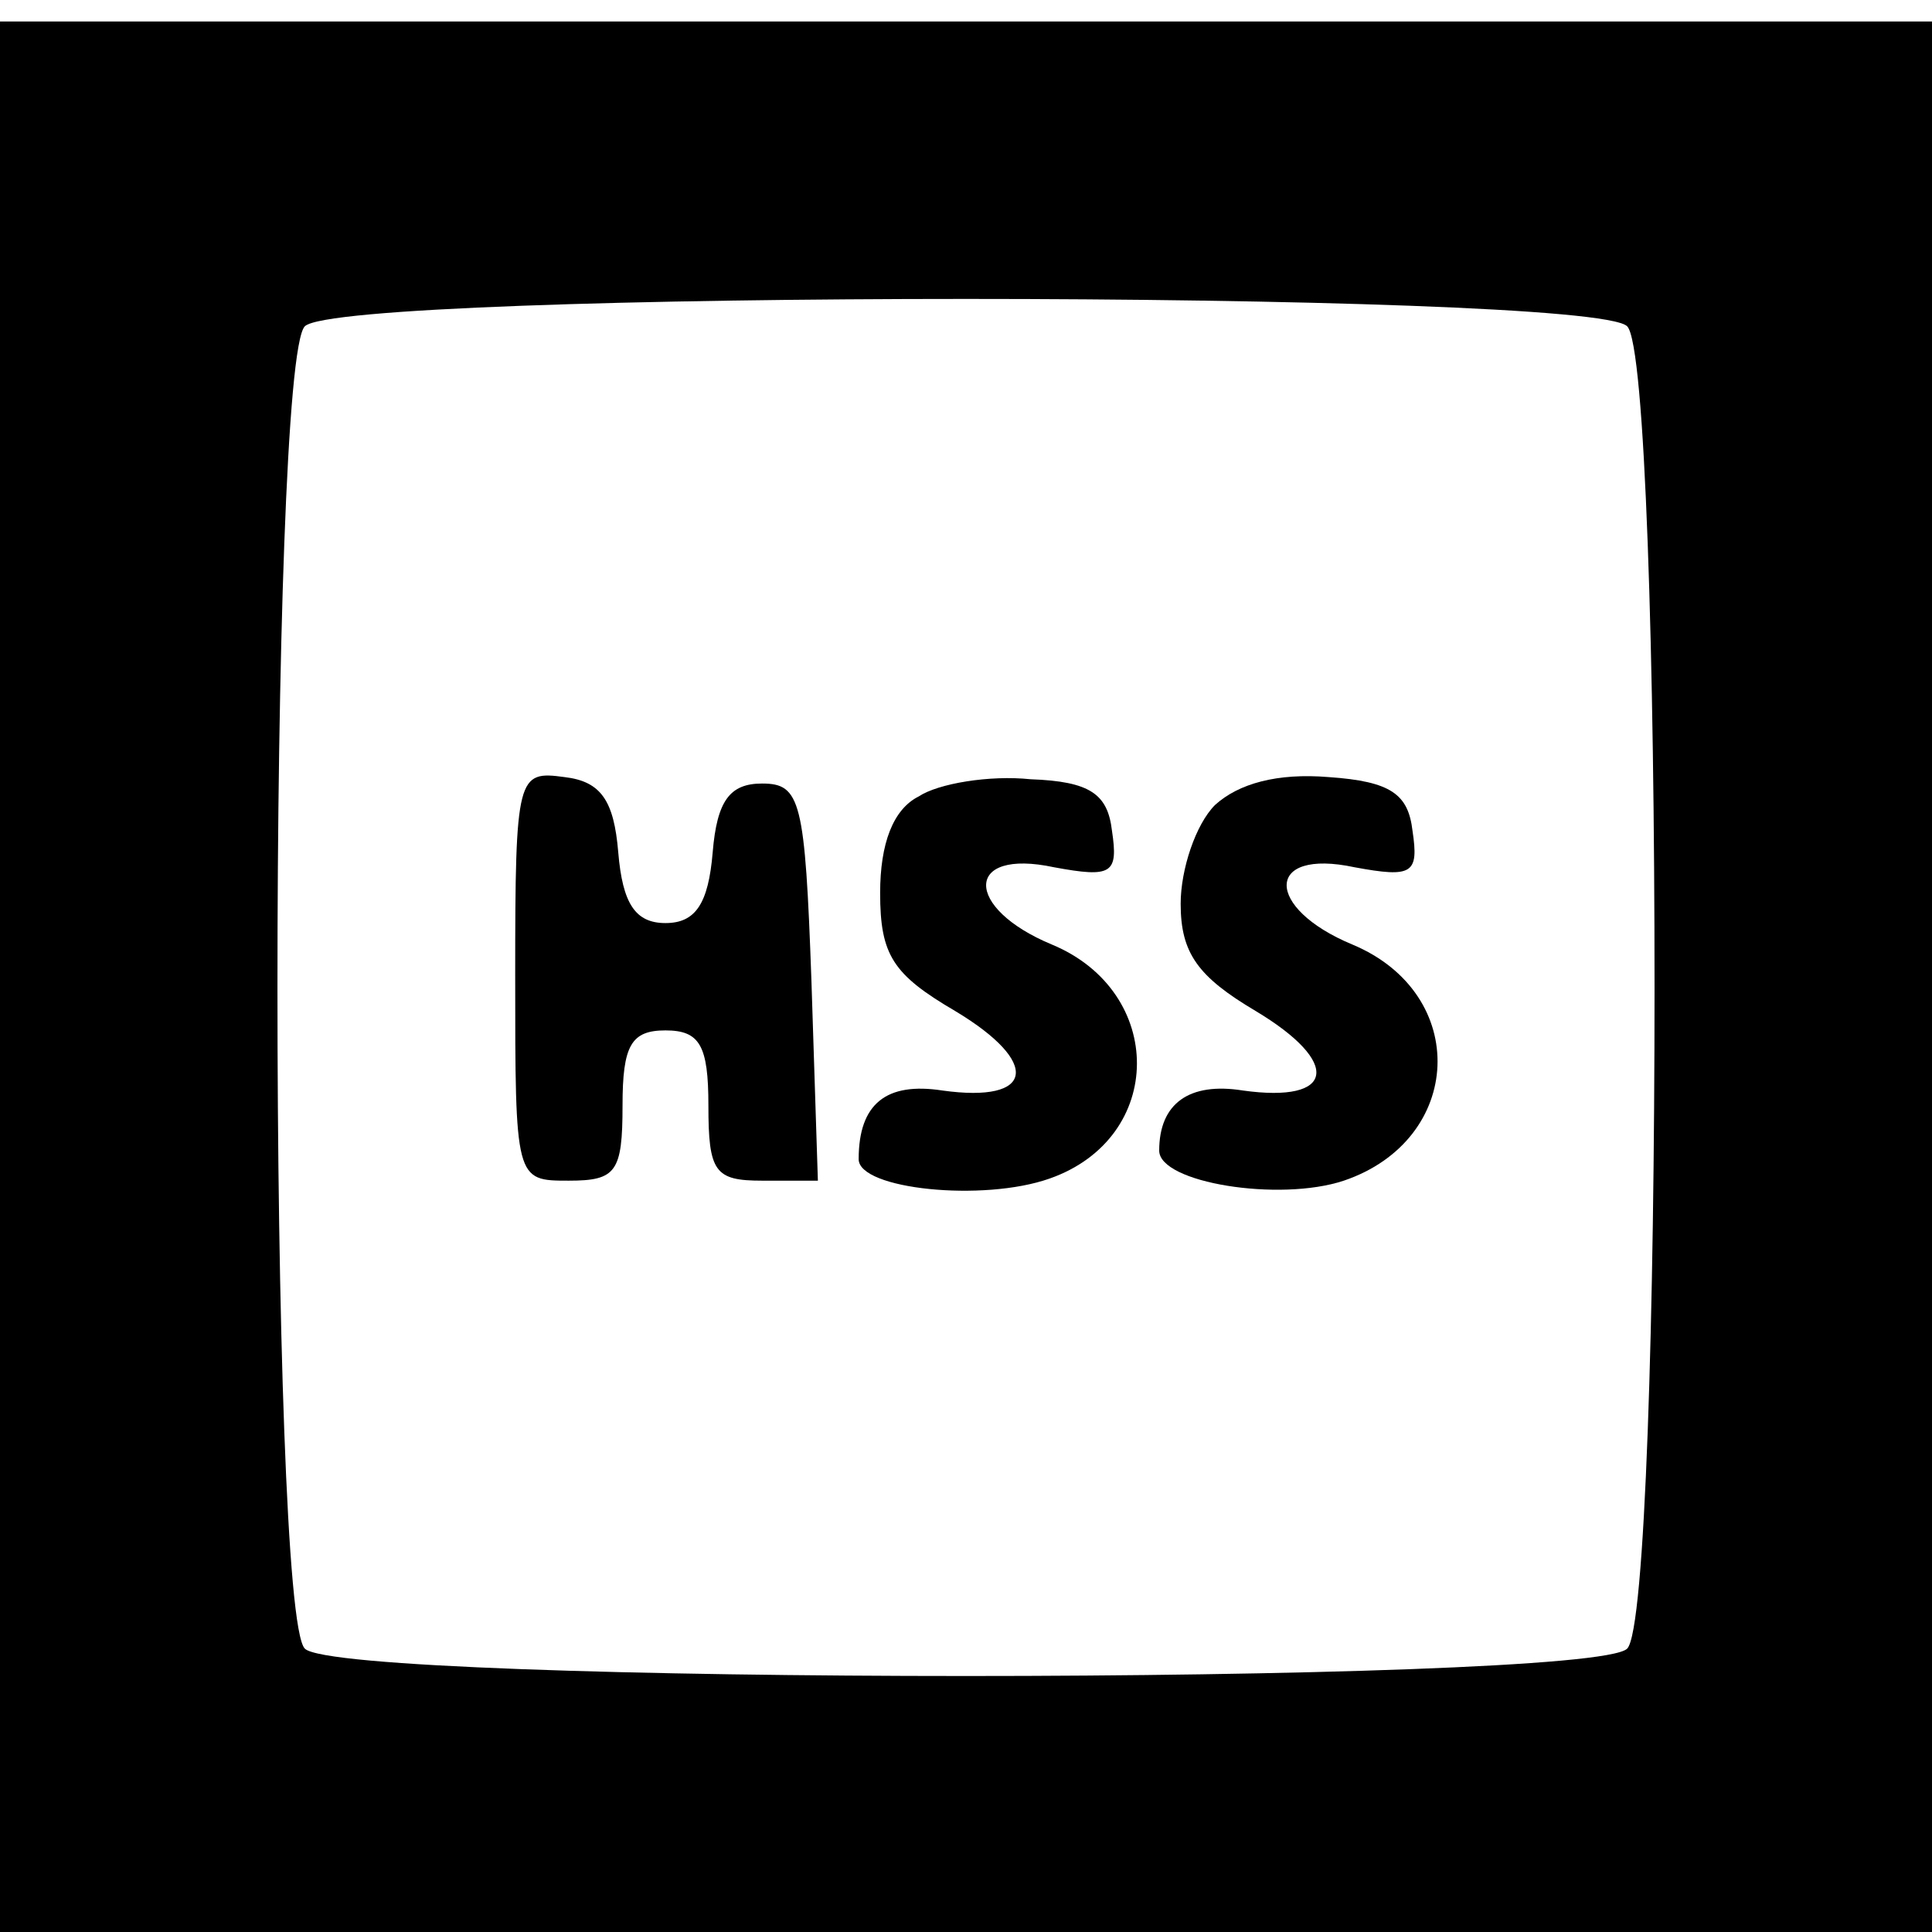 <svg version="1" xmlns="http://www.w3.org/2000/svg" width="120" height="120" viewBox="0 0 90 90"><path d="M0 45.5V90h90V1H0v44.5zm75.8-30.3c1.7 1.7 1.7 59.9 0 61.6-1.7 1.7-59.9 1.7-61.6 0-1.7-1.7-1.7-59.9 0-61.6 1.7-1.7 59.9-1.7 61.6 0z"/><path d="M24 45.4c0 9.6 0 9.6 2.5 9.6 2.2 0 2.5-.4 2.5-3.5 0-2.8.4-3.5 2-3.5s2 .7 2 3.5c0 3.1.3 3.5 2.5 3.5h2.6l-.3-9.3c-.3-8.4-.5-9.2-2.3-9.2-1.5 0-2.1.8-2.3 3.2-.2 2.4-.8 3.3-2.2 3.3-1.4 0-2-.9-2.2-3.3-.2-2.4-.8-3.3-2.5-3.5-2.2-.3-2.3-.1-2.3 9.2zM42.8 37.1c-1.2.6-1.8 2.2-1.8 4.5 0 2.9.6 3.8 3.5 5.5 4 2.4 3.7 4.3-.6 3.7-2.6-.4-3.9.6-3.9 3.2 0 1.4 5.8 2 8.9.9 5.4-1.9 5.4-8.7.1-10.9-4.1-1.7-4.1-4.5.1-3.6 2.7.5 3 .3 2.7-1.7-.2-1.7-1-2.3-3.8-2.4-1.9-.2-4.3.2-5.2.8z"/><path d="M56.6 37.5c-.9.9-1.6 3-1.6 4.6 0 2.3.8 3.4 3.5 5 4 2.4 3.7 4.3-.6 3.7-2.5-.4-3.9.6-3.9 2.8 0 1.5 5.6 2.4 8.6 1.4 5.6-1.9 5.9-8.7.4-11-4.1-1.7-4.1-4.5.1-3.6 2.7.5 3 .3 2.7-1.7-.2-1.7-1-2.3-3.9-2.5-2.4-.2-4.2.3-5.3 1.3z"/></svg>